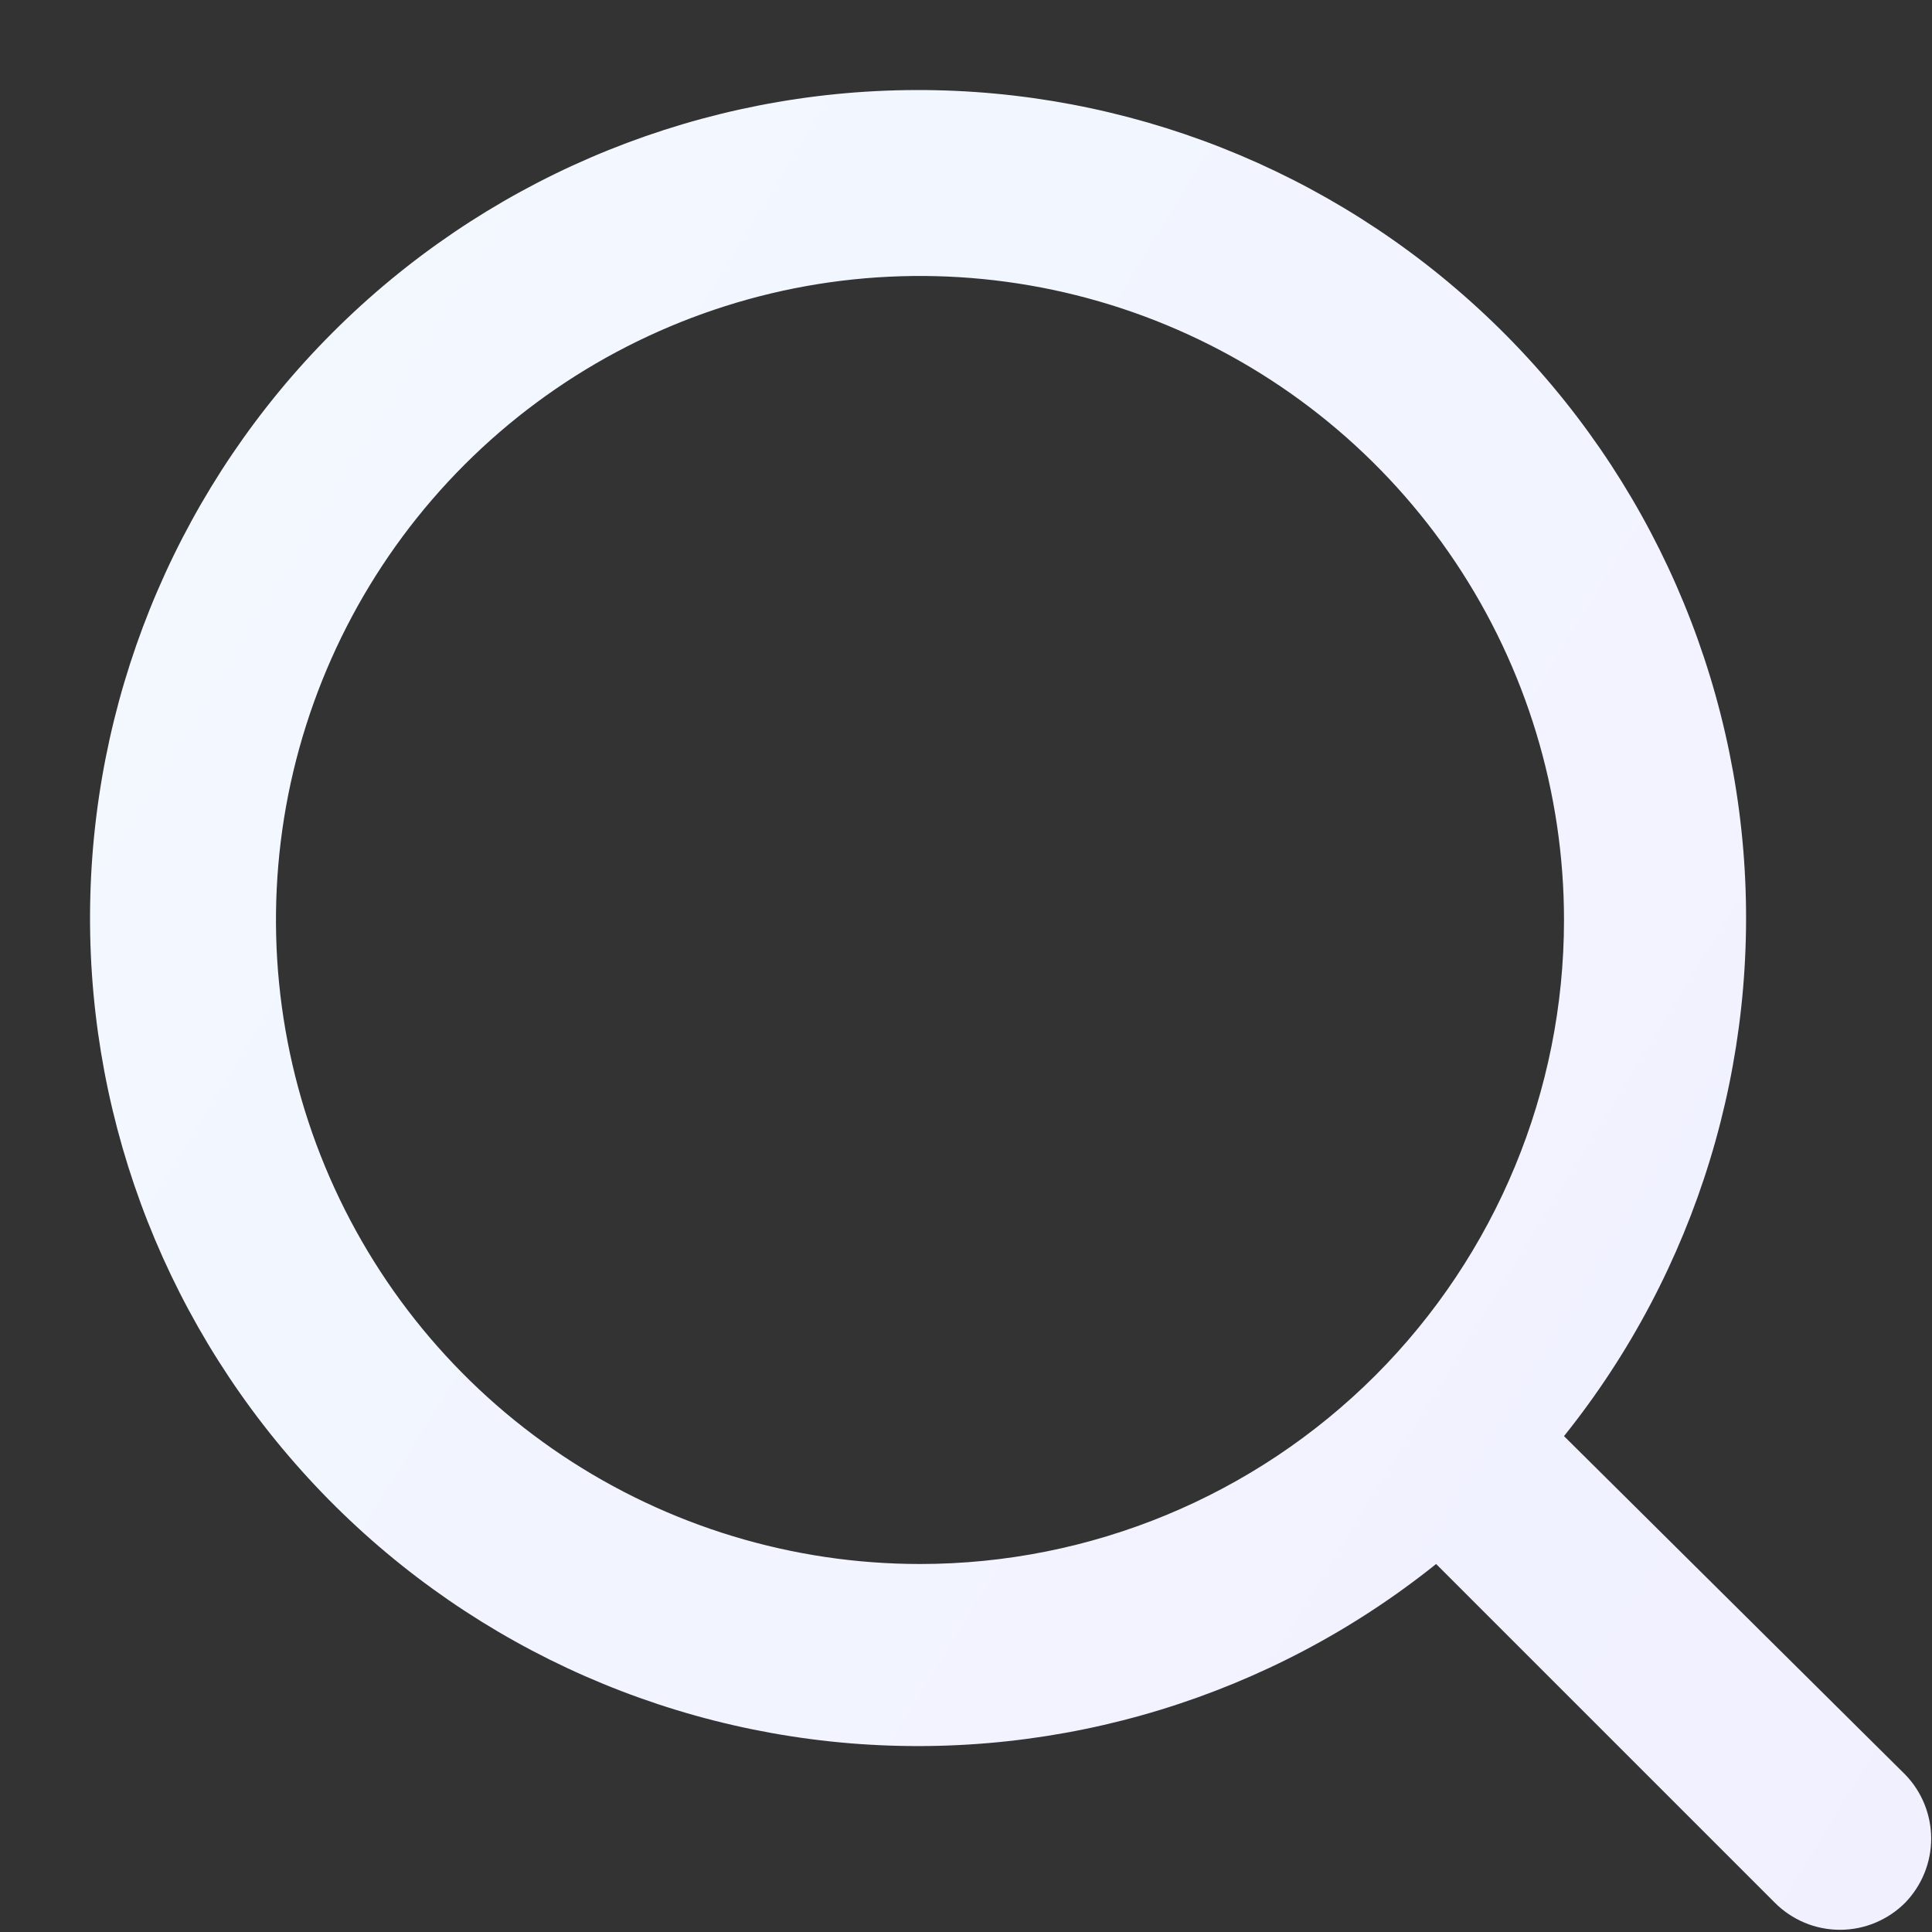 <svg width="21" height="21" viewBox="0 0 21 21" fill="none" xmlns="http://www.w3.org/2000/svg">
<rect x="0" y="0" width="21" height="21" fill="#333333" stroke="none"/>
<g>
<path d="M20.71 19.29L17 15.61C18.44 13.814 19.137 11.535 18.949 9.241C18.76 6.947 17.7 4.813 15.985 3.277C14.271 1.74 12.034 0.919 9.733 0.982C7.432 1.045 5.243 1.987 3.615 3.615C1.987 5.243 1.045 7.432 0.982 9.733C0.919 12.034 1.74 14.271 3.277 15.985C4.813 17.7 6.947 18.76 9.241 18.949C11.535 19.137 13.814 18.44 15.61 17L19.29 20.68C19.383 20.774 19.494 20.848 19.615 20.899C19.737 20.95 19.868 20.976 20 20.976C20.132 20.976 20.263 20.95 20.384 20.899C20.506 20.848 20.617 20.774 20.71 20.68C20.89 20.493 20.991 20.244 20.991 19.985C20.991 19.726 20.89 19.476 20.71 19.29ZM10 17C8.615 17 7.262 16.589 6.111 15.82C4.96 15.051 4.063 13.958 3.533 12.679C3.003 11.4 2.864 9.992 3.134 8.634C3.405 7.276 4.071 6.029 5.05 5.05C6.029 4.071 7.276 3.405 8.634 3.134C9.992 2.864 11.4 3.003 12.679 3.533C13.958 4.063 15.051 4.96 15.82 6.111C16.589 7.262 17 8.615 17 10C17 11.856 16.262 13.637 14.95 14.95C13.637 16.262 11.856 17 10 17Z" fill="url(#searchLinear)"/>
<defs>
<linearGradient id="searchLinear" x1="0.979" y1="0.979" x2="24.429" y2="15.376" gradientUnits="userSpaceOnUse">
<stop stop-color="#F3F9FF"/>
<stop offset="1" stop-color="#F1F0FF"/>
</linearGradient>
</defs>
</g>
</svg>
